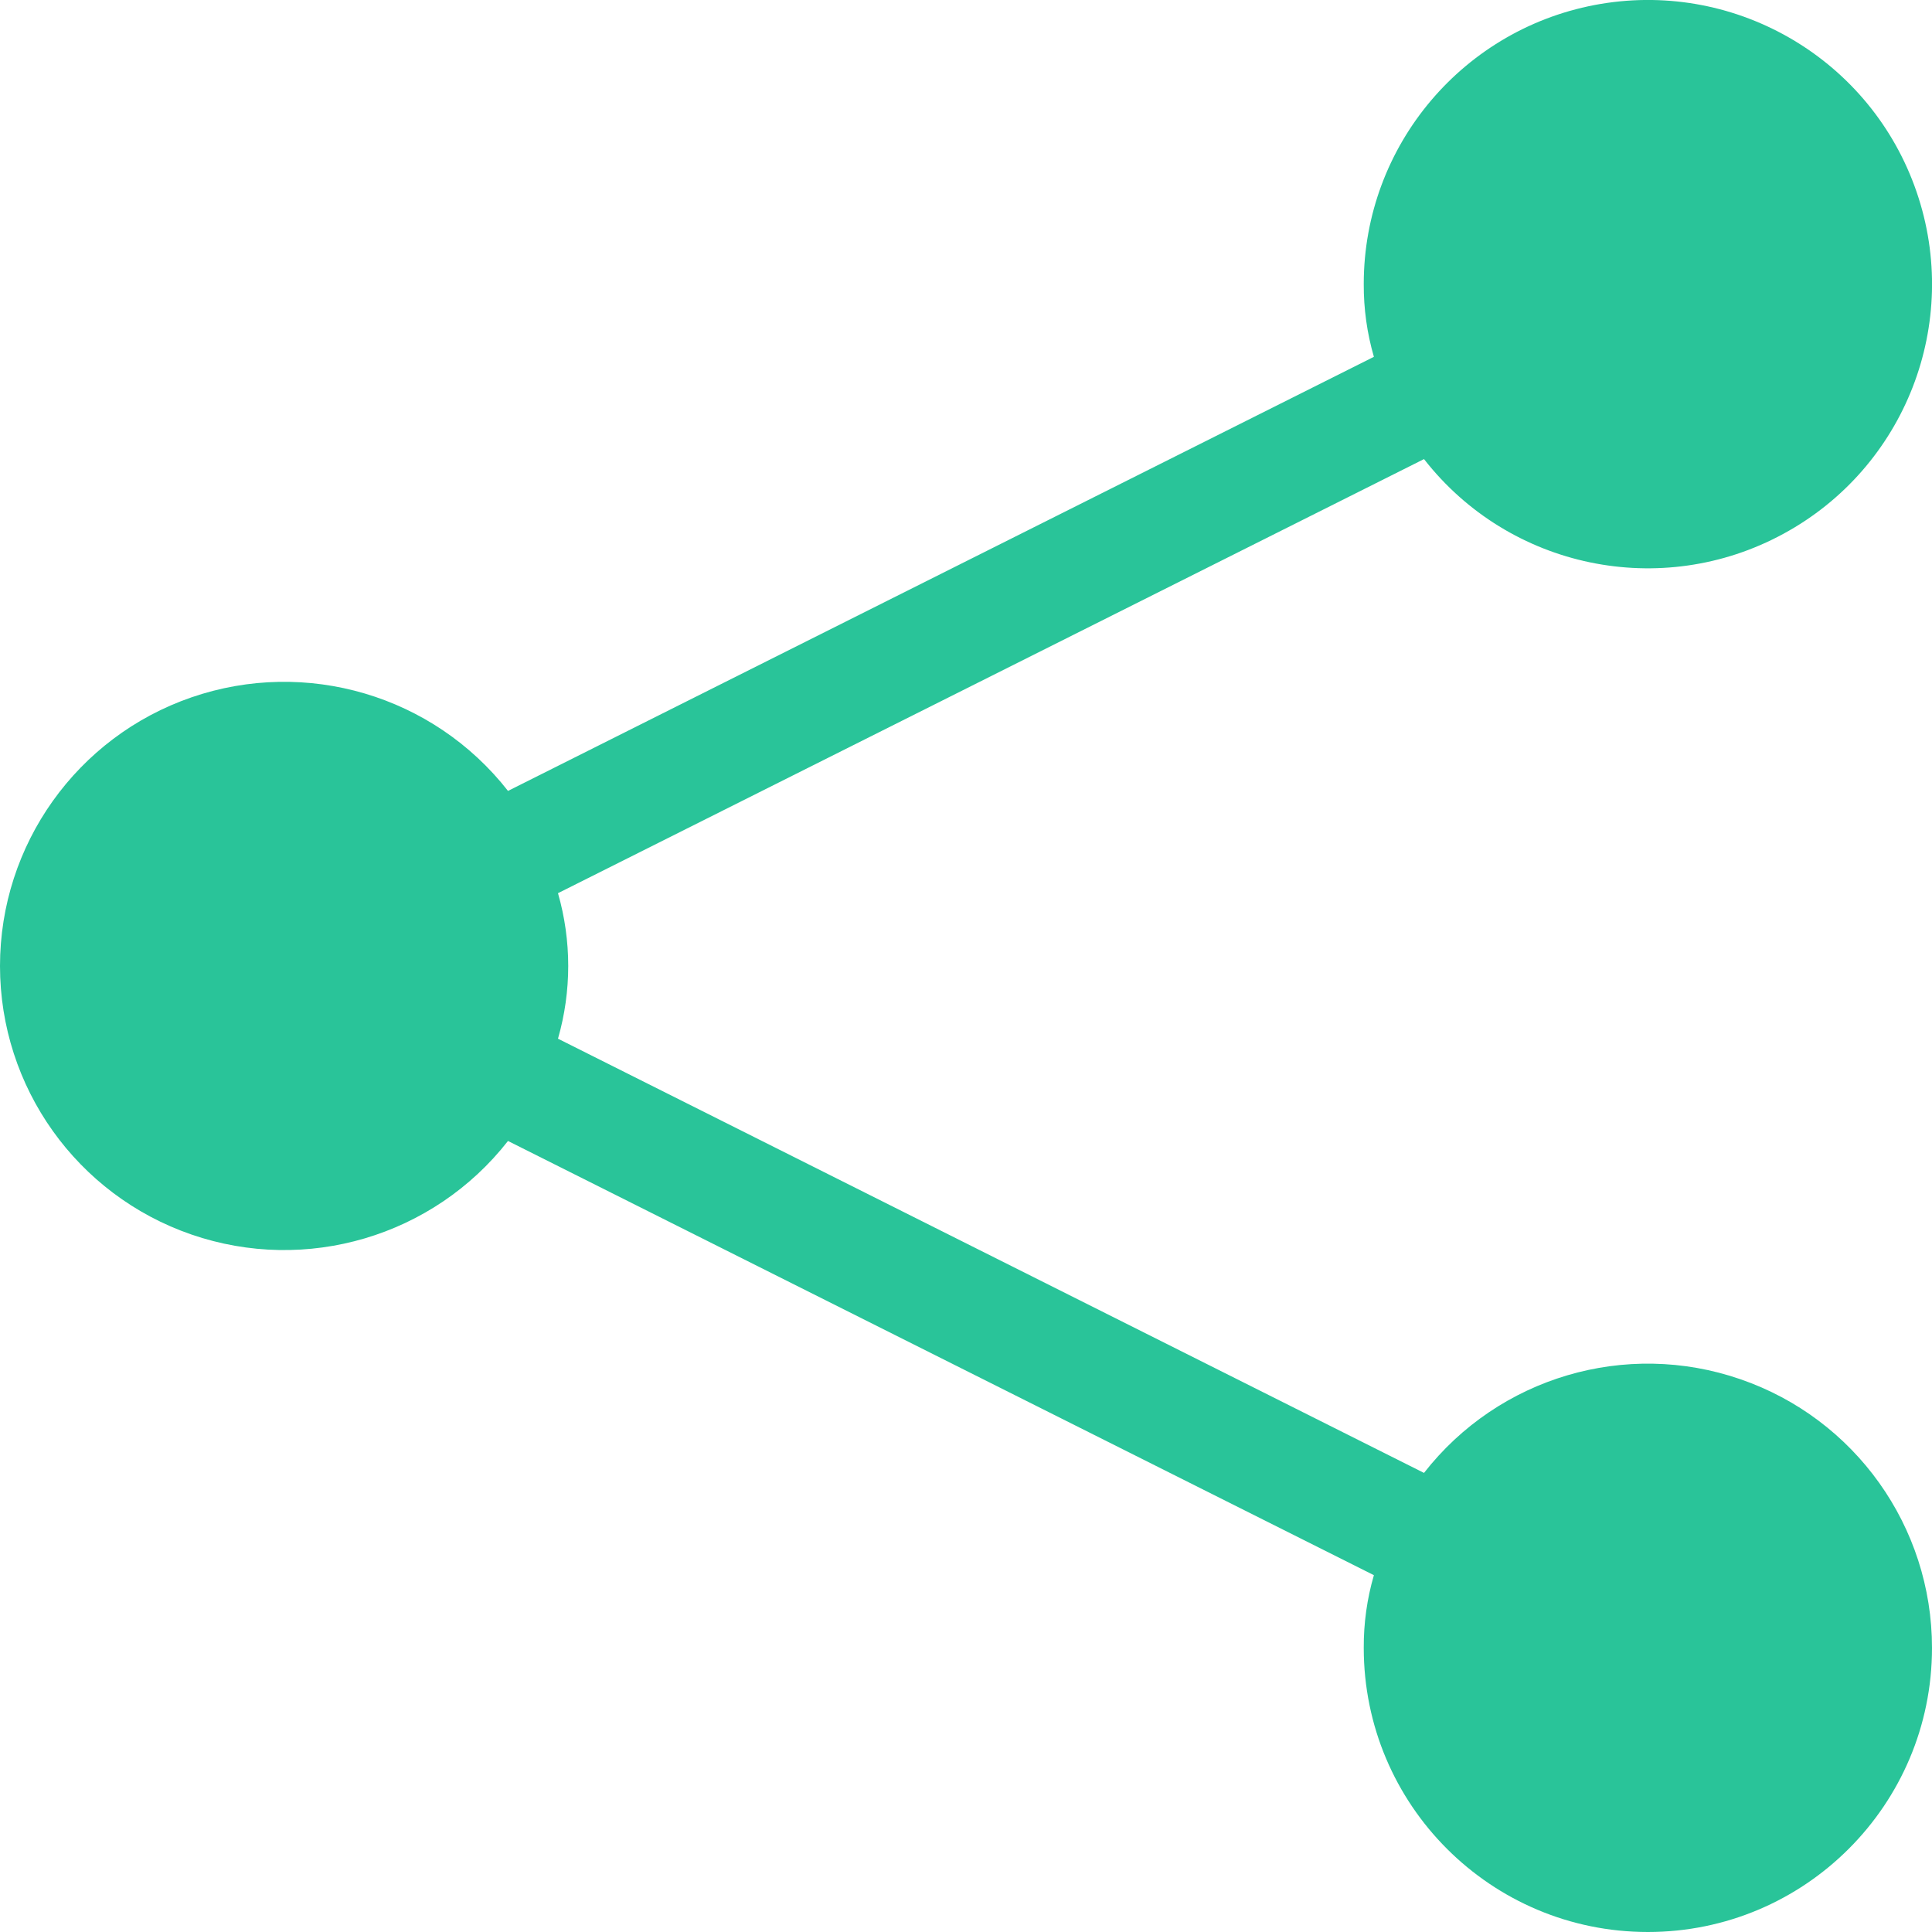 <?xml version="1.0" encoding="UTF-8"?>
<svg width="16px" height="16px" viewBox="0 0 16 16" version="1.1" xmlns="http://www.w3.org/2000/svg" xmlns:xlink="http://www.w3.org/1999/xlink">
    <title>ic_share</title>
    <g id="Page-1" stroke="none" stroke-width="1" fill="none" fill-rule="evenodd">
        <g id="WP---District-Main---002" transform="translate(-1094, -85)" fill="#29C499" fill-rule="nonzero">
            <g id="Group-7" transform="translate(850, 74)">
                <g id="01" transform="translate(192, 0)">
                    <path d="M68,24.647 C68,25.947 66.946,27 65.647,27 C64.347,27 63.294,25.947 63.294,24.647 C63.293,24.443 63.321,24.24 63.378,24.045 L56.207,20.449 C55.588,21.24 54.536,21.551 53.586,21.224 C52.637,20.897 52,20.004 52,19 C52,17.996 52.637,17.102 53.586,16.775 C54.536,16.448 55.588,16.759 56.207,17.55 L63.378,13.955 C63.321,13.759 63.293,13.556 63.294,13.352 C63.294,12.203 64.125,11.222 65.259,11.032 C66.393,10.843 67.498,11.5 67.872,12.588 C68.246,13.675 67.78,14.873 66.769,15.421 C65.759,15.97 64.5,15.708 63.793,14.802 L56.621,18.397 C56.734,18.791 56.734,19.208 56.621,19.602 L63.793,23.198 C64.411,22.406 65.464,22.094 66.413,22.422 C67.363,22.749 68,23.643 68,24.647 Z" id="ic_share"></path>
                </g>
            </g>
        </g>
    </g>
</svg>